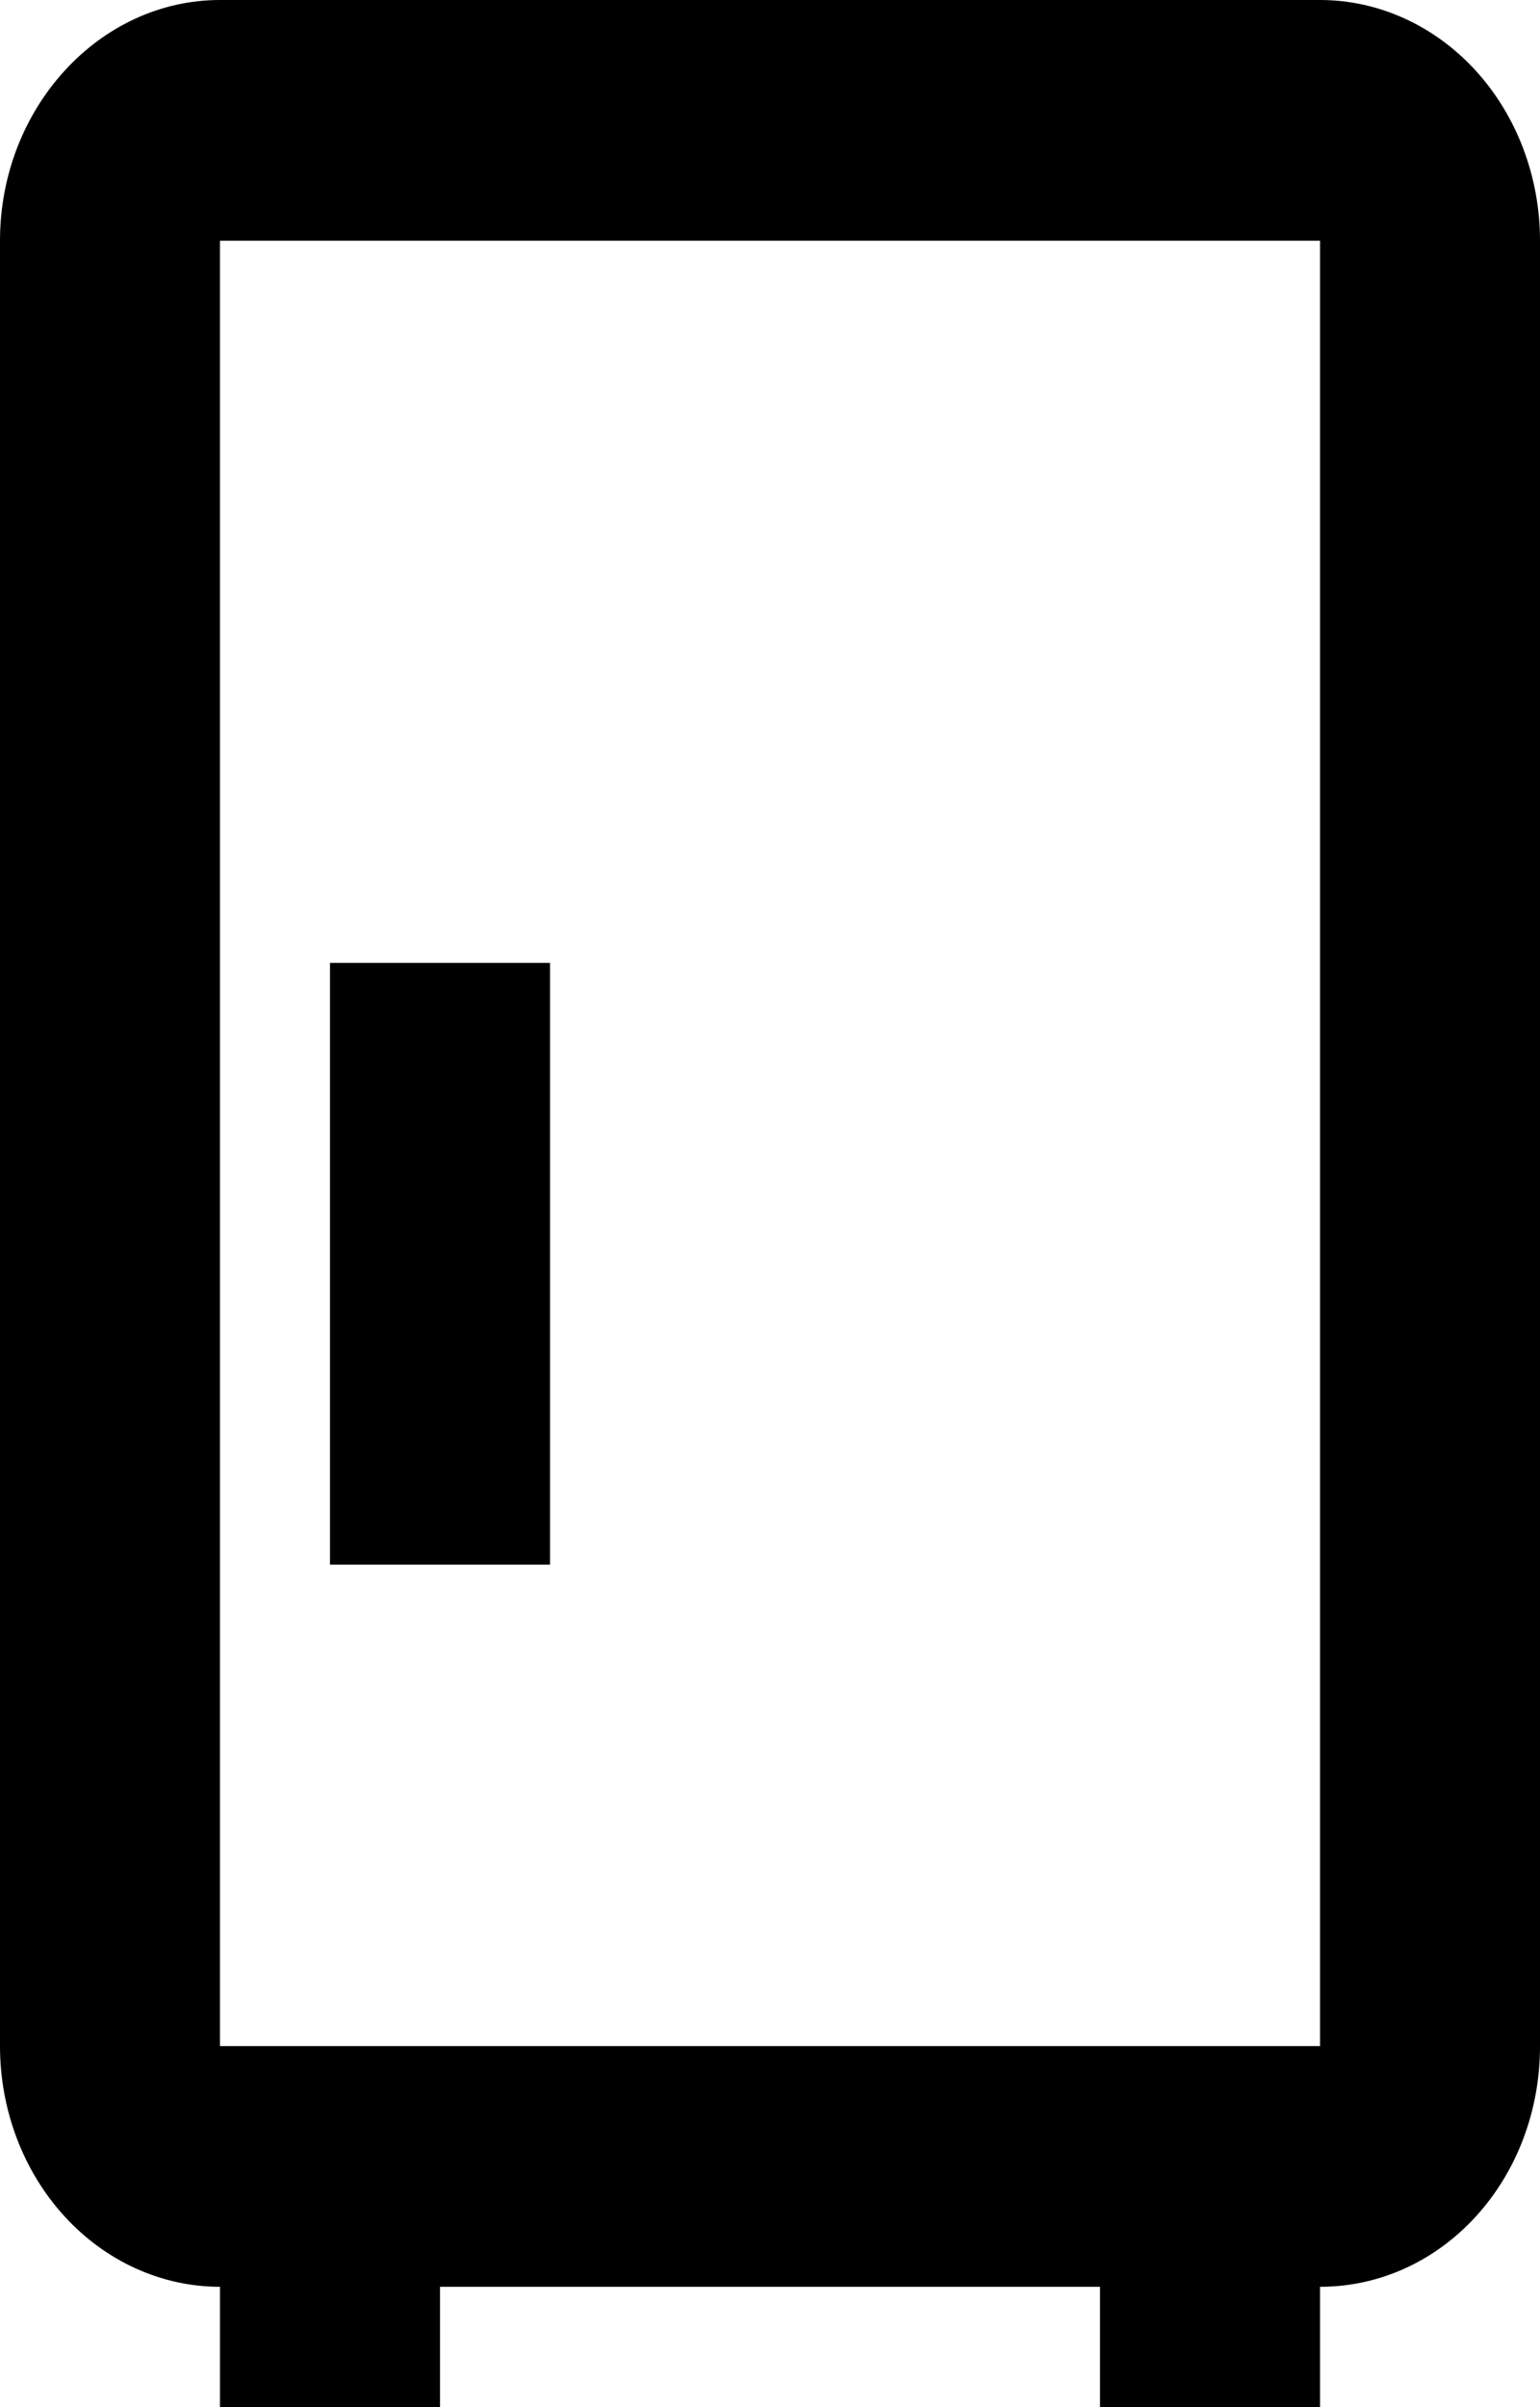 <svg width="32" height="50" viewBox="0 0 32 50" fill="none" xmlns="http://www.w3.org/2000/svg">
<path d="M27.429 0H4.571C2.057 0 0 2.25 0 5V42.5C0 43.826 0.482 45.098 1.339 46.035C2.196 46.973 3.359 47.5 4.571 47.5V50H9.143V47.5H22.857V50H27.429V47.5C29.966 47.5 32 45.275 32 42.5V5C32 3.674 31.518 2.402 30.661 1.464C29.804 0.527 28.641 0 27.429 0ZM27.429 42.5H4.571V5H27.429V42.5ZM11.429 32.5H6.857V20H11.429V32.5Z" fill="black"/>
</svg>
